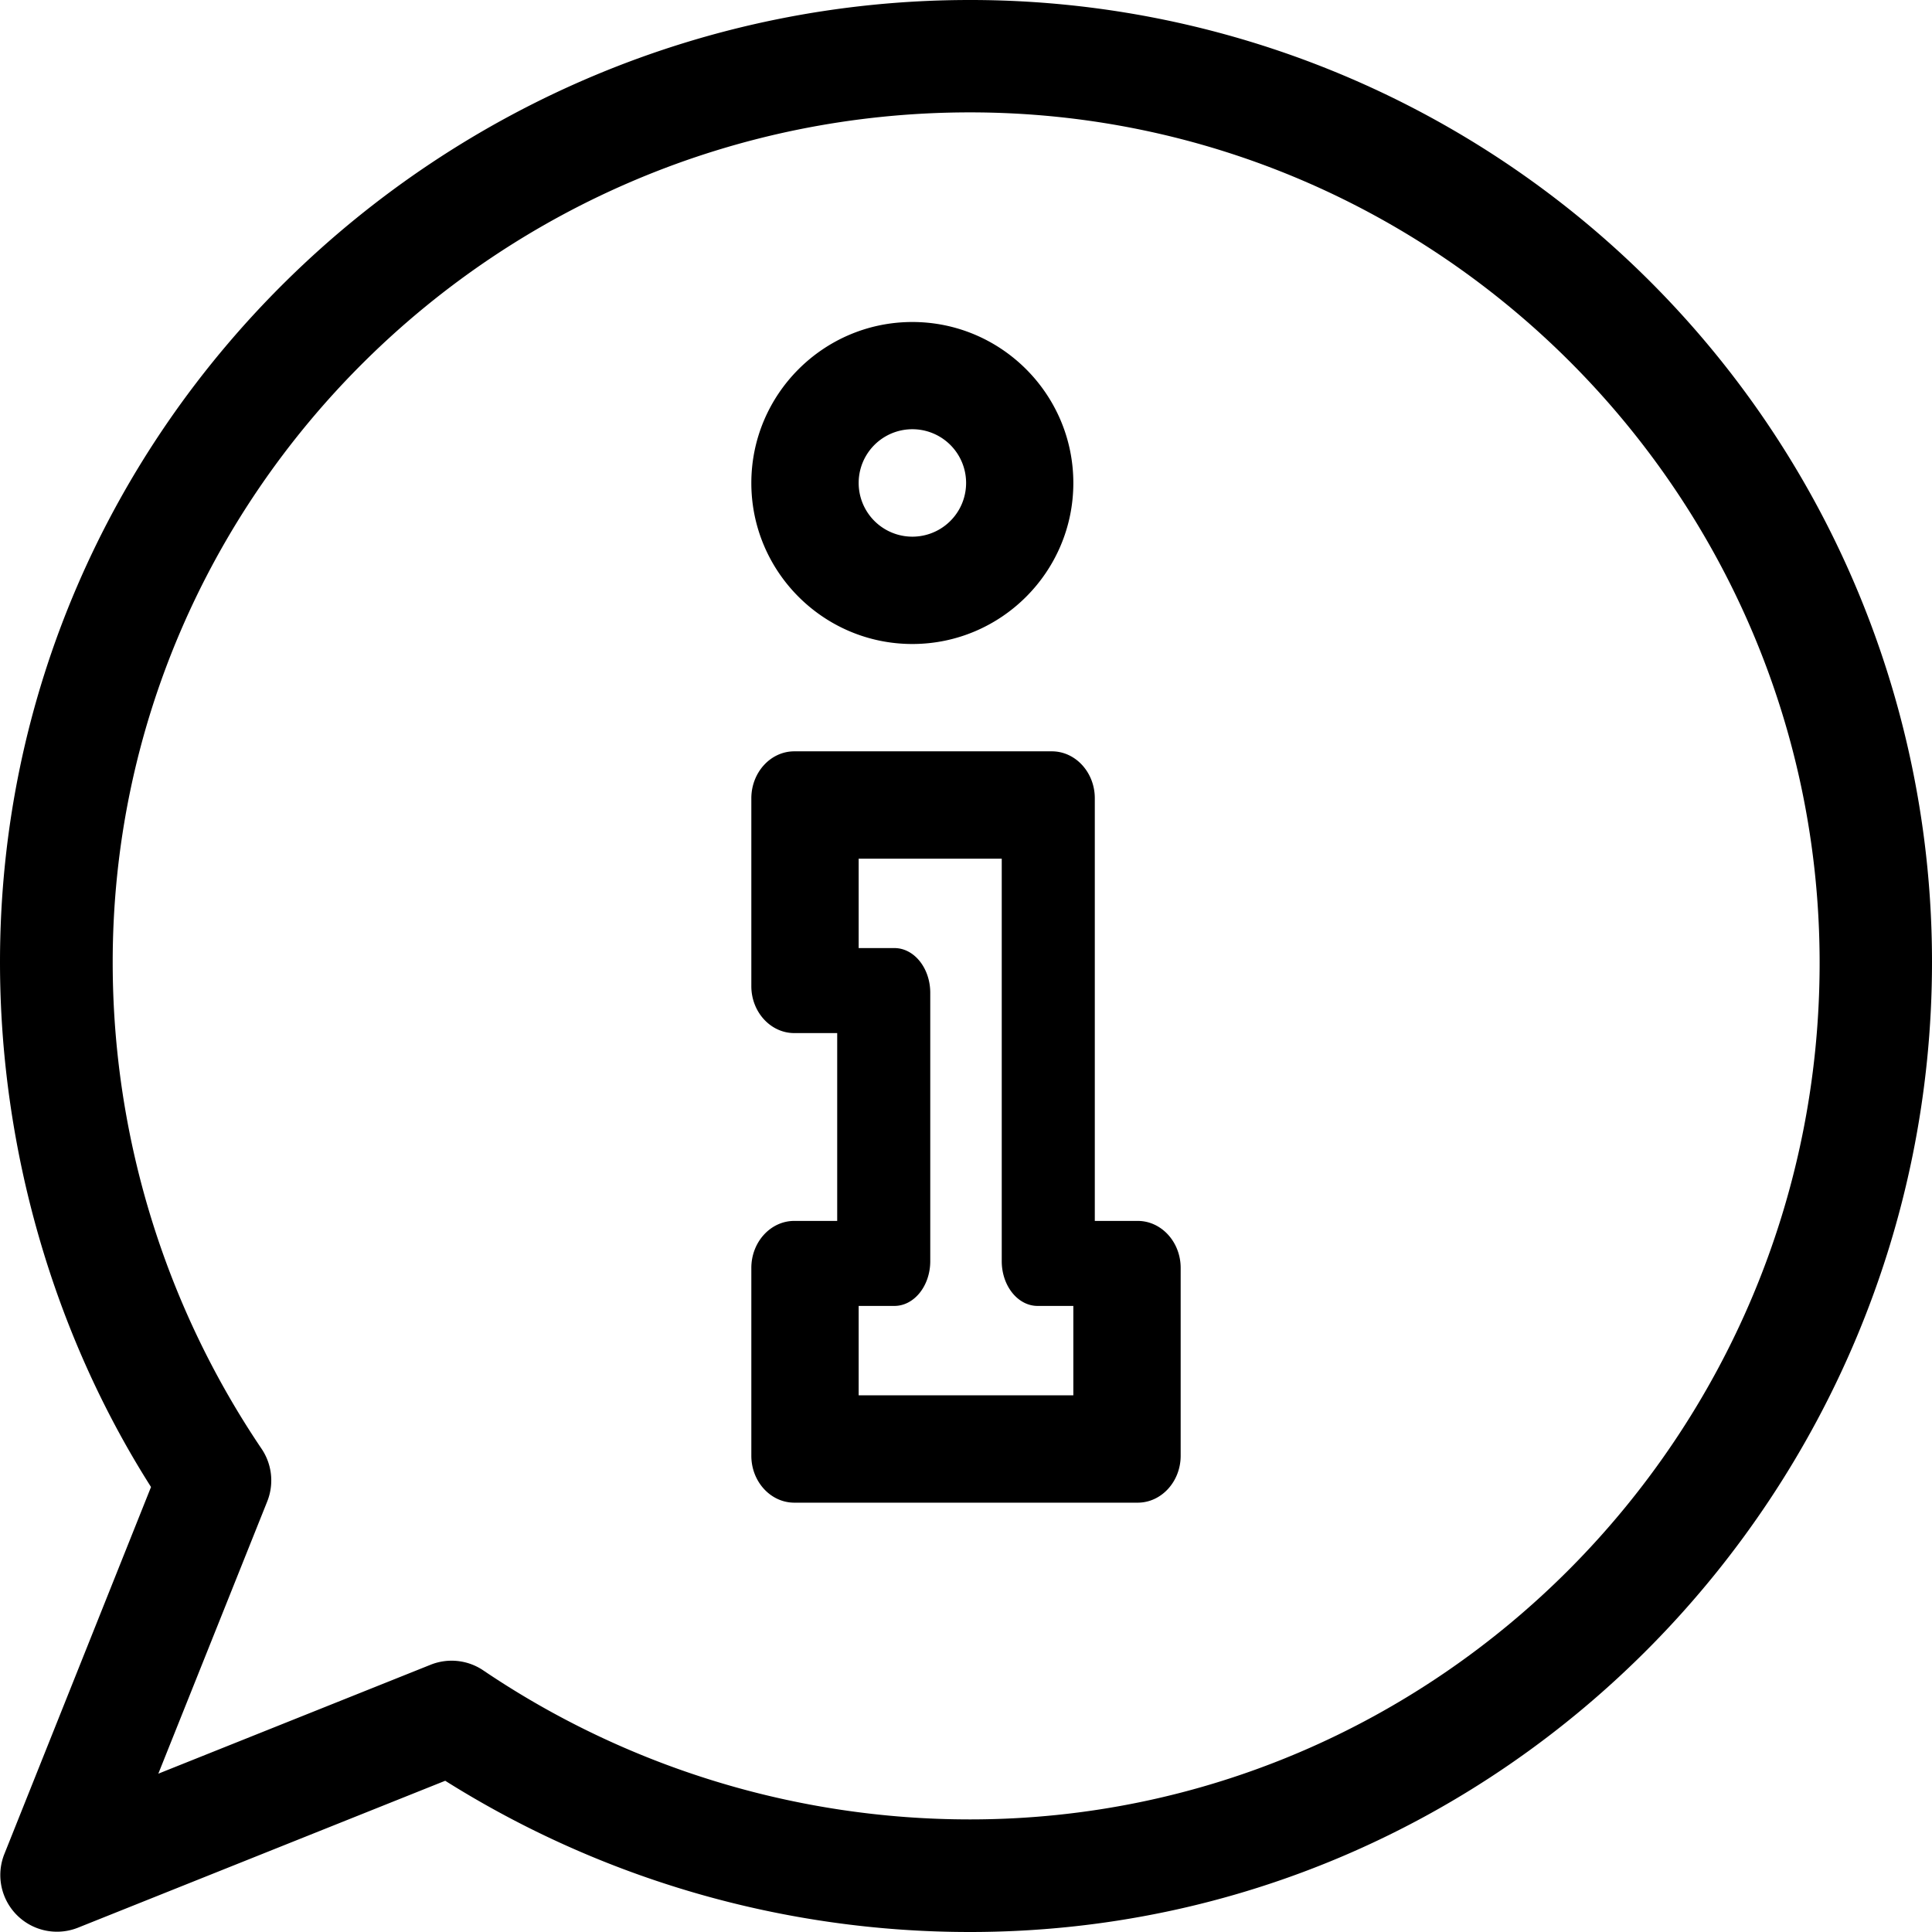 <svg viewBox="0 0 18 18" xmlns="http://www.w3.org/2000/svg"><g fill="#000" fill-rule="nonzero"><path d="M10.6 11.375h-.4V7.437c0-.241-.18-.437-.4-.437H7.4c-.22 0-.4.196-.4.438v1.75c0 .241.18.437.4.437h.4v1.75h-.4c-.22 0-.4.196-.4.438v1.75c0 .241.18.437.4.437h3.2c.22 0 .4-.196.4-.437v-1.75c0-.242-.18-.438-.4-.438zM10 13H8v-.833h.333c.184 0 .334-.187.334-.417v-2.5c0-.23-.15-.417-.334-.417H8V8h1.333v3.75c0 .23.15.417.334.417H10V13zM8.5 3C7.673 3 7 3.673 7 4.5S7.673 6 8.5 6 10 5.327 10 4.5 9.327 3 8.5 3zm0 2a.5.5 0 1 1 .001-1.001A.5.5 0 0 1 8.5 5z"/><path d="M9.036 0C4.118 0 0 3.973 0 8.964c0 1.736.498 3.46 1.407 4.89L.04 17.275a.528.528 0 0 0 .686.685l3.422-1.369A9.181 9.181 0 0 0 9.036 18C14.032 18 18 13.877 18 8.964A8.96 8.96 0 0 0 9.036 0zm0 16.951a8.095 8.095 0 0 1-4.53-1.386.527.527 0 0 0-.494-.055l-2.537 1.015 1.015-2.537a.527.527 0 0 0-.055-.493A8.096 8.096 0 0 1 1.05 8.964c0-4.361 3.587-7.917 7.987-7.917 4.361 0 7.916 3.563 7.916 7.924 0 4.4-3.555 7.98-7.916 7.98z"/></g></svg>